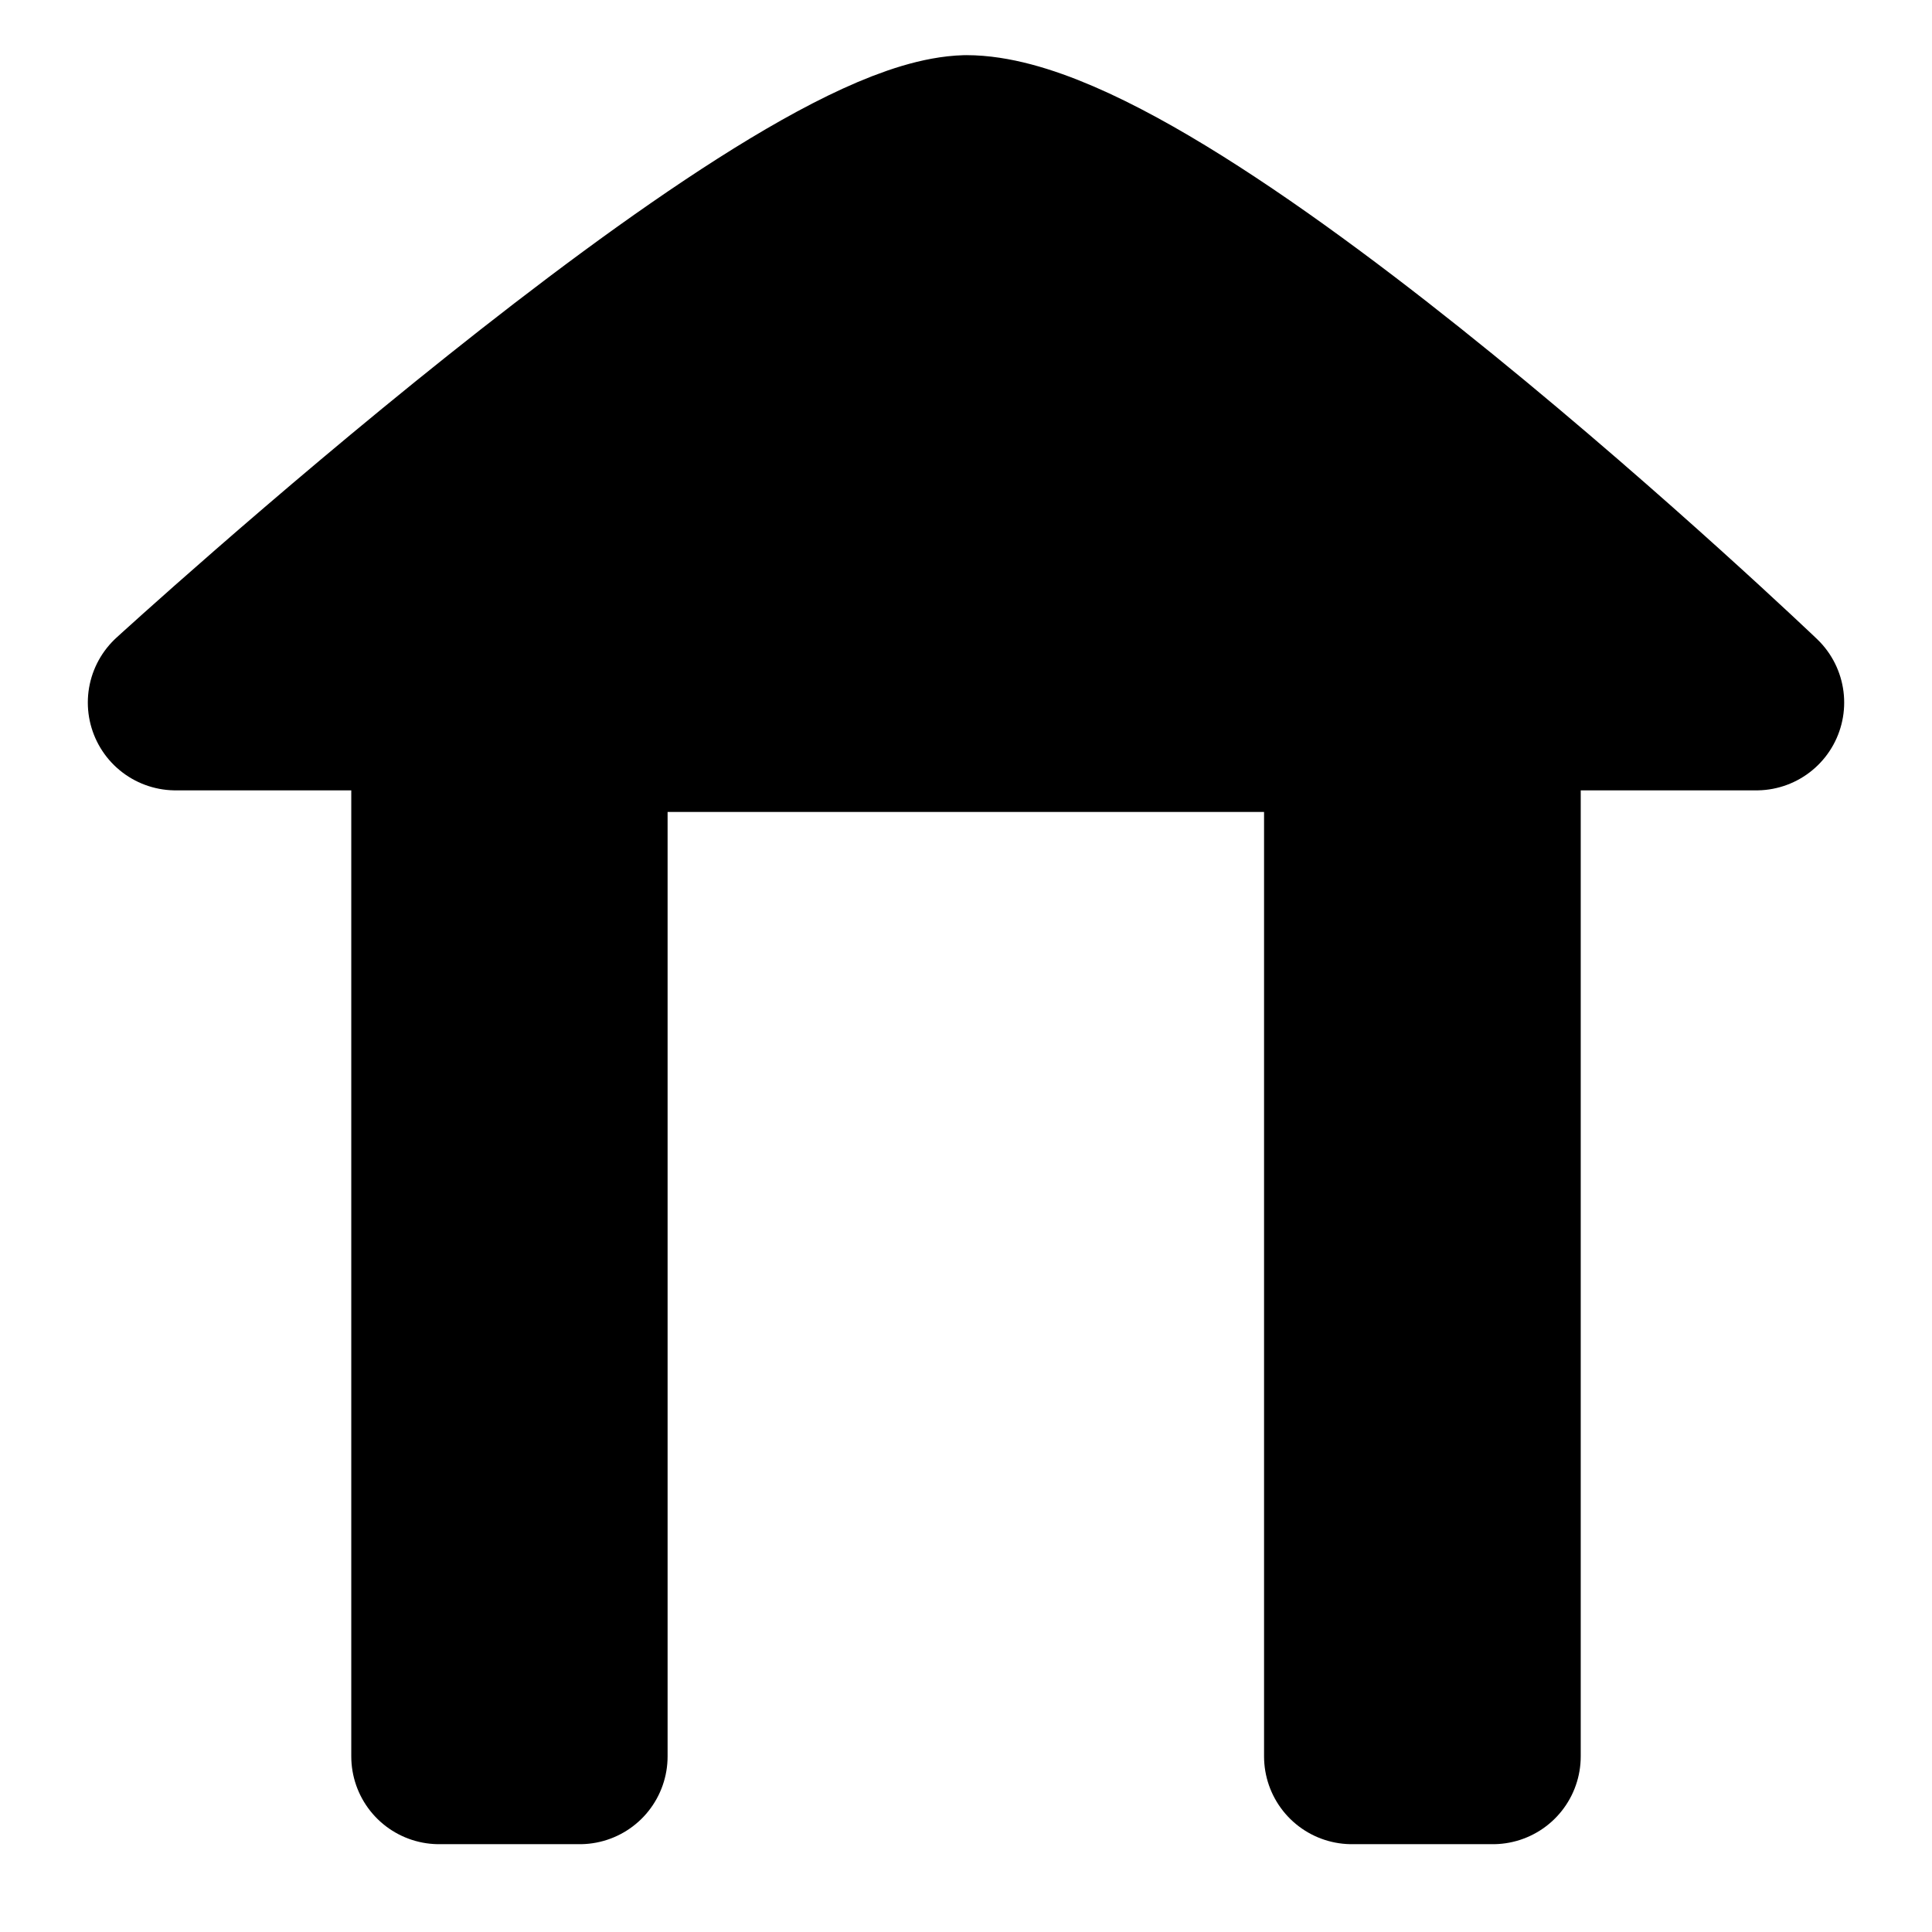 <?xml version="1.0" encoding="utf-8"?>
<!-- Generator: Adobe Illustrator 16.0.4, SVG Export Plug-In . SVG Version: 6.00 Build 0)  -->
<!DOCTYPE svg PUBLIC "-//W3C//DTD SVG 1.1//EN" "http://www.w3.org/Graphics/SVG/1.1/DTD/svg11.dtd">
<svg version="1.1" id="Layer_1" xmlns="http://www.w3.org/2000/svg" xmlns:xlink="http://www.w3.org/1999/xlink" x="0px" y="0px"
	 width="11px" height="11px" viewBox="0 0 11 11" enable-background="new 0 0 11 11" xml:space="preserve">
<path d="M1,4"/>
<path stroke="#000000" stroke-linecap="round" stroke-linejoin="round" stroke-miterlimit="10" d="M1,4c0,0,3.453-3.157,4.501-3.186
	C6.665,0.815,10,4,10,4H1z"/>
<polygon stroke="#000000" stroke-linecap="round" stroke-linejoin="round" stroke-miterlimit="10" points="2.5,4 2.5,10 3.301,10 
	3.301,4.123 7.697,4.123 7.697,10 8.5,10 8.5,3.897 "/>
</svg>
